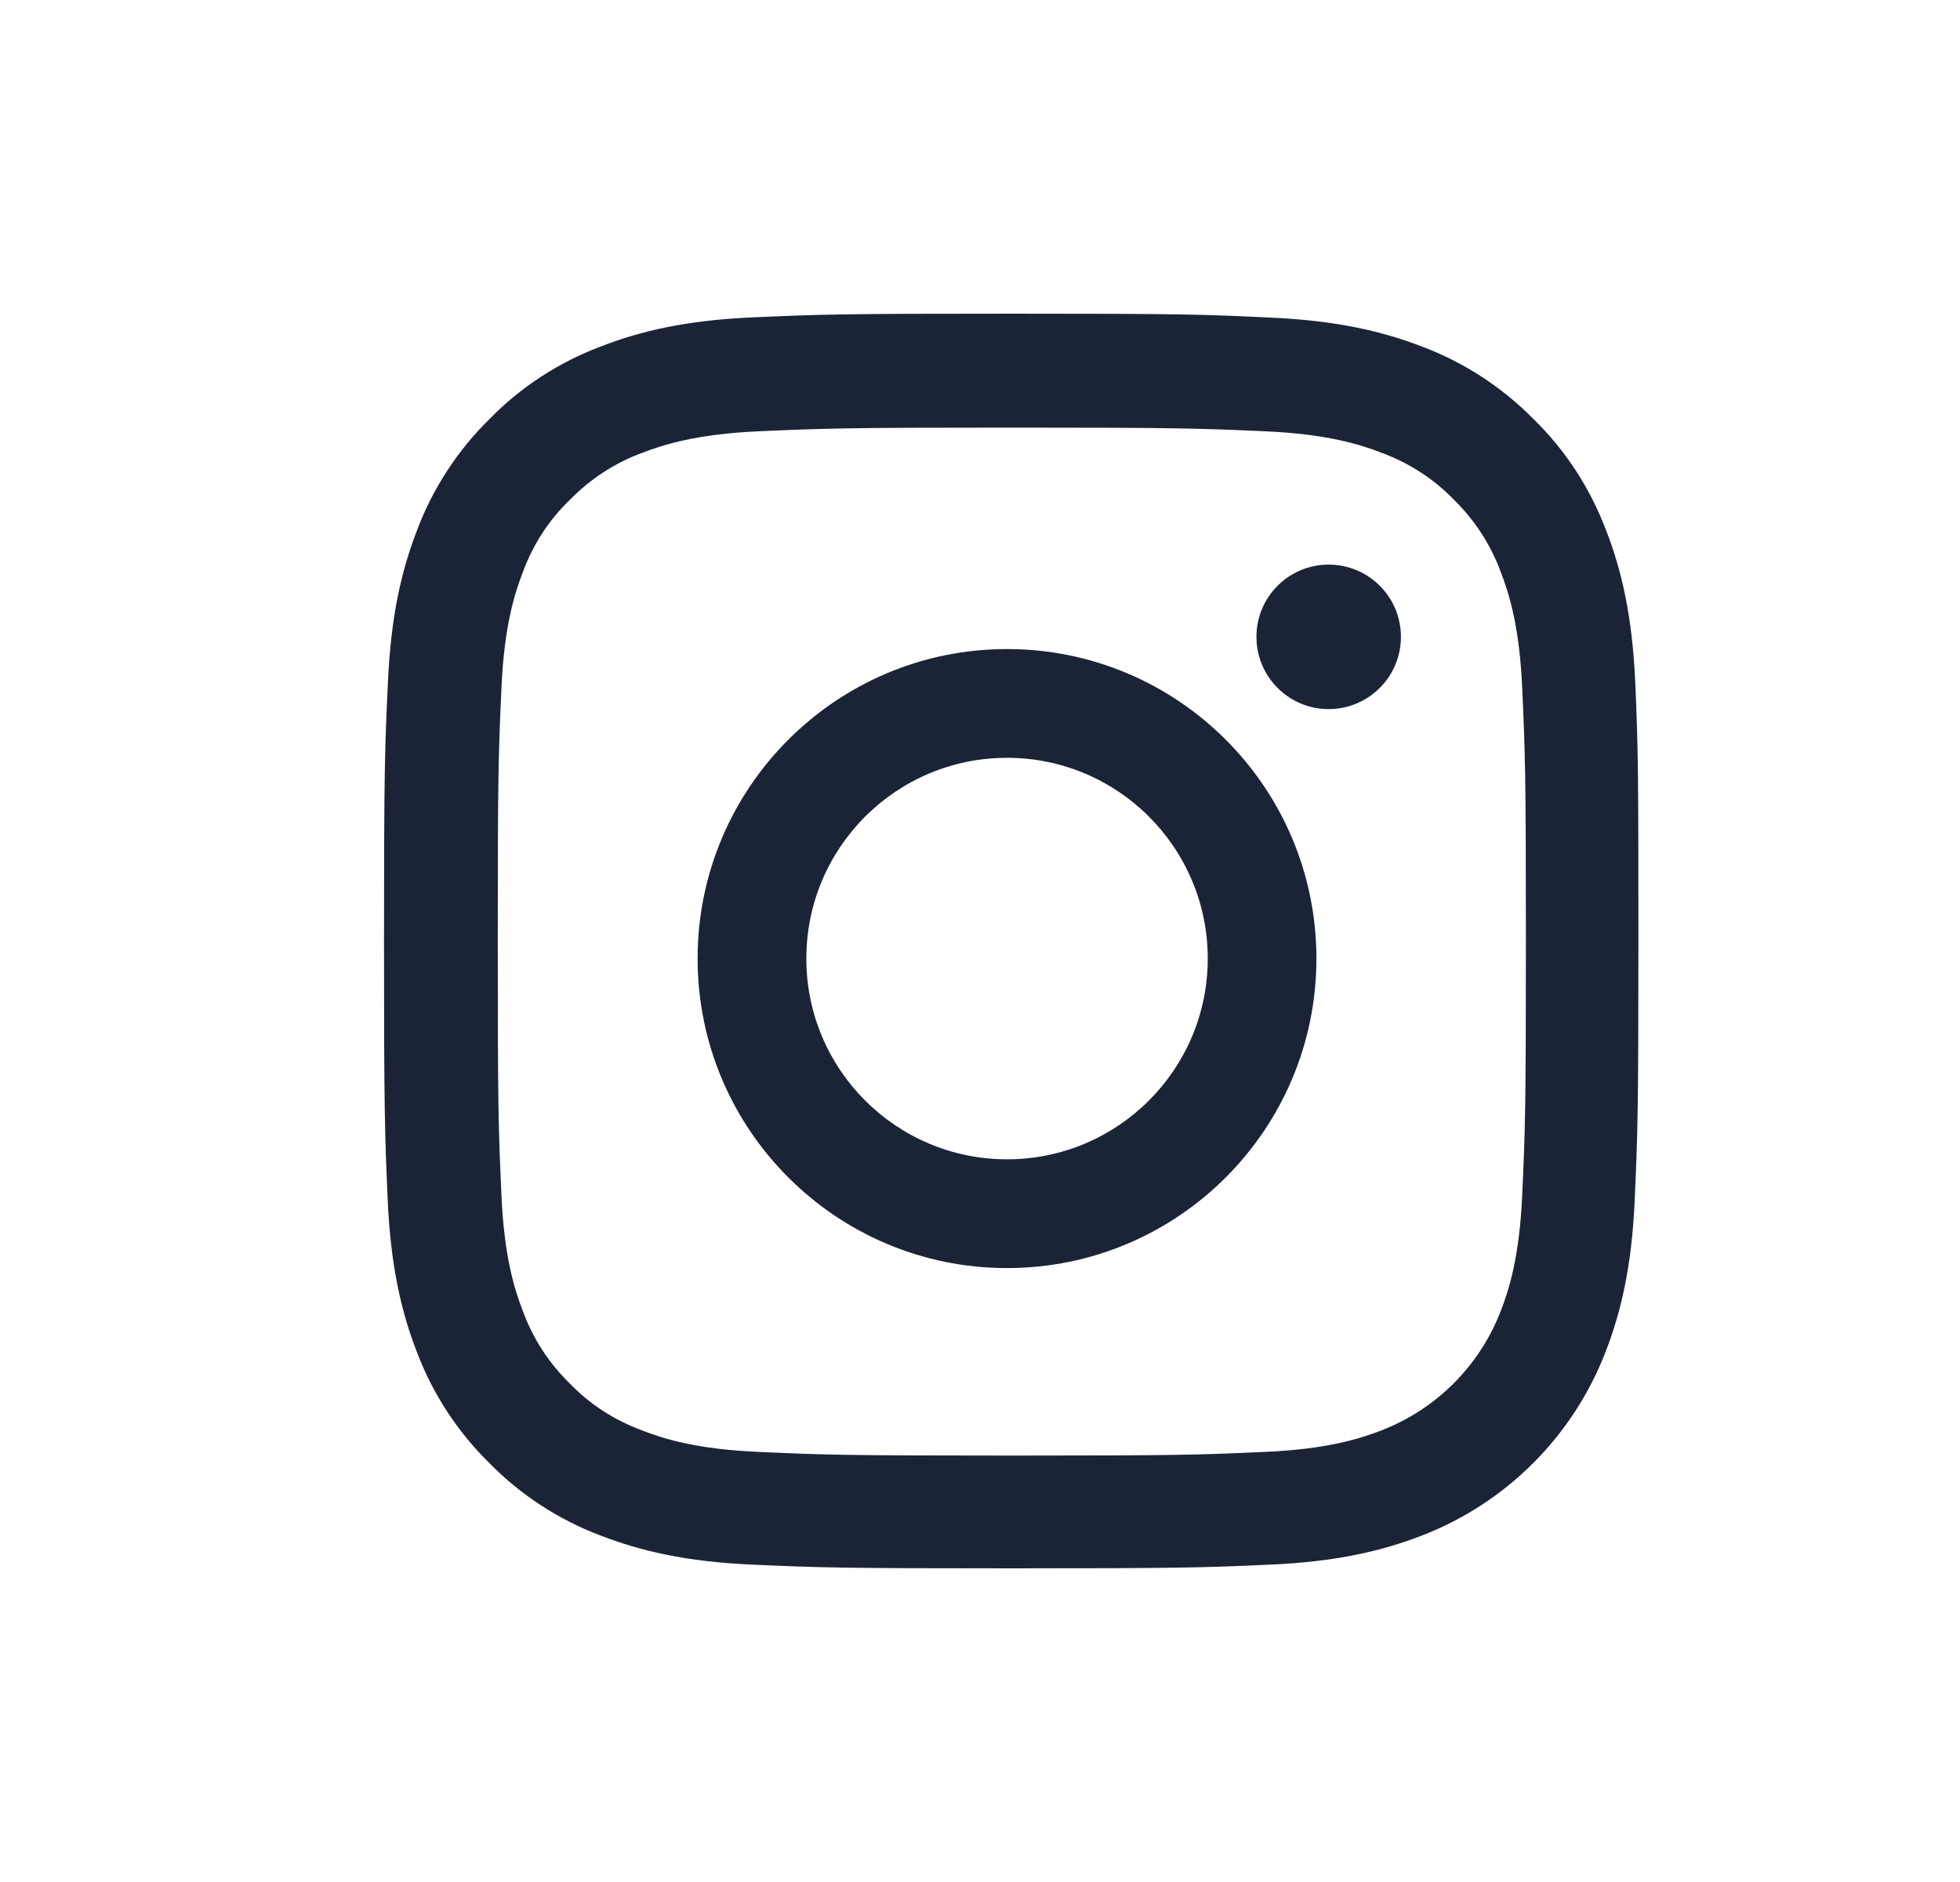 <svg width="25" height="24" viewBox="0 0 25 24" fill="none" xmlns="http://www.w3.org/2000/svg">
<path fill-rule="evenodd" clip-rule="evenodd" d="M20.858 8.704C20.82 7.854 20.683 7.269 20.486 6.763C20.282 6.225 19.97 5.744 19.56 5.344C19.16 4.938 18.675 4.622 18.144 4.422C17.634 4.225 17.053 4.088 16.203 4.05C15.346 4.009 15.074 4 12.901 4C10.729 4 10.457 4.009 9.603 4.047C8.753 4.084 8.168 4.222 7.662 4.419C7.124 4.622 6.643 4.935 6.243 5.344C5.836 5.744 5.52 6.229 5.32 6.76C5.123 7.269 4.986 7.851 4.948 8.701C4.908 9.557 4.898 9.829 4.898 12.002C4.898 14.174 4.908 14.446 4.945 15.299C4.983 16.149 5.12 16.734 5.317 17.24C5.52 17.778 5.836 18.259 6.243 18.659C6.643 19.066 7.127 19.381 7.659 19.581C8.168 19.778 8.75 19.916 9.6 19.953C10.454 19.991 10.726 20 12.898 20C15.071 20 15.343 19.991 16.197 19.953C17.047 19.916 17.631 19.778 18.138 19.581C19.213 19.166 20.064 18.315 20.479 17.24C20.676 16.731 20.814 16.149 20.851 15.299C20.889 14.446 20.898 14.174 20.898 12.002C20.898 9.829 20.895 9.557 20.858 8.704ZM19.416 15.237C19.382 16.018 19.251 16.44 19.141 16.721C18.872 17.418 18.319 17.971 17.622 18.24C17.341 18.35 16.916 18.481 16.137 18.515C15.293 18.553 15.04 18.562 12.905 18.562C10.769 18.562 10.513 18.553 9.672 18.515C8.89 18.481 8.468 18.35 8.187 18.24C7.84 18.112 7.524 17.909 7.268 17.643C7.002 17.384 6.799 17.071 6.671 16.724C6.561 16.443 6.43 16.018 6.396 15.24C6.358 14.396 6.349 14.143 6.349 12.008C6.349 9.873 6.358 9.617 6.396 8.776C6.43 7.995 6.561 7.573 6.671 7.291C6.799 6.944 7.002 6.629 7.271 6.372C7.53 6.107 7.843 5.903 8.19 5.775C8.472 5.666 8.897 5.535 9.675 5.5C10.519 5.463 10.773 5.453 12.908 5.453C15.046 5.453 15.299 5.463 16.14 5.5C16.922 5.535 17.344 5.666 17.625 5.775C17.972 5.903 18.288 6.107 18.544 6.372C18.81 6.632 19.013 6.944 19.141 7.291C19.251 7.573 19.382 7.998 19.416 8.776C19.454 9.62 19.463 9.873 19.463 12.008C19.463 14.143 19.454 14.393 19.416 15.237ZM12.845 8.277C10.666 8.277 8.898 10.045 8.898 12.224C8.898 14.403 10.666 16.171 12.845 16.171C15.024 16.171 16.791 14.403 16.791 12.224C16.791 10.045 15.024 8.277 12.845 8.277ZM12.845 14.784C11.431 14.784 10.285 13.638 10.285 12.224C10.285 10.81 11.431 9.664 12.845 9.664C14.258 9.664 15.405 10.81 15.405 12.224C15.405 13.638 14.258 14.784 12.845 14.784ZM16.947 9.043C17.456 9.043 17.869 8.63 17.869 8.121C17.869 7.612 17.456 7.2 16.947 7.2C16.439 7.2 16.026 7.612 16.026 8.121C16.026 8.63 16.439 9.043 16.947 9.043Z" fill="#1B2437"/>
</svg>
